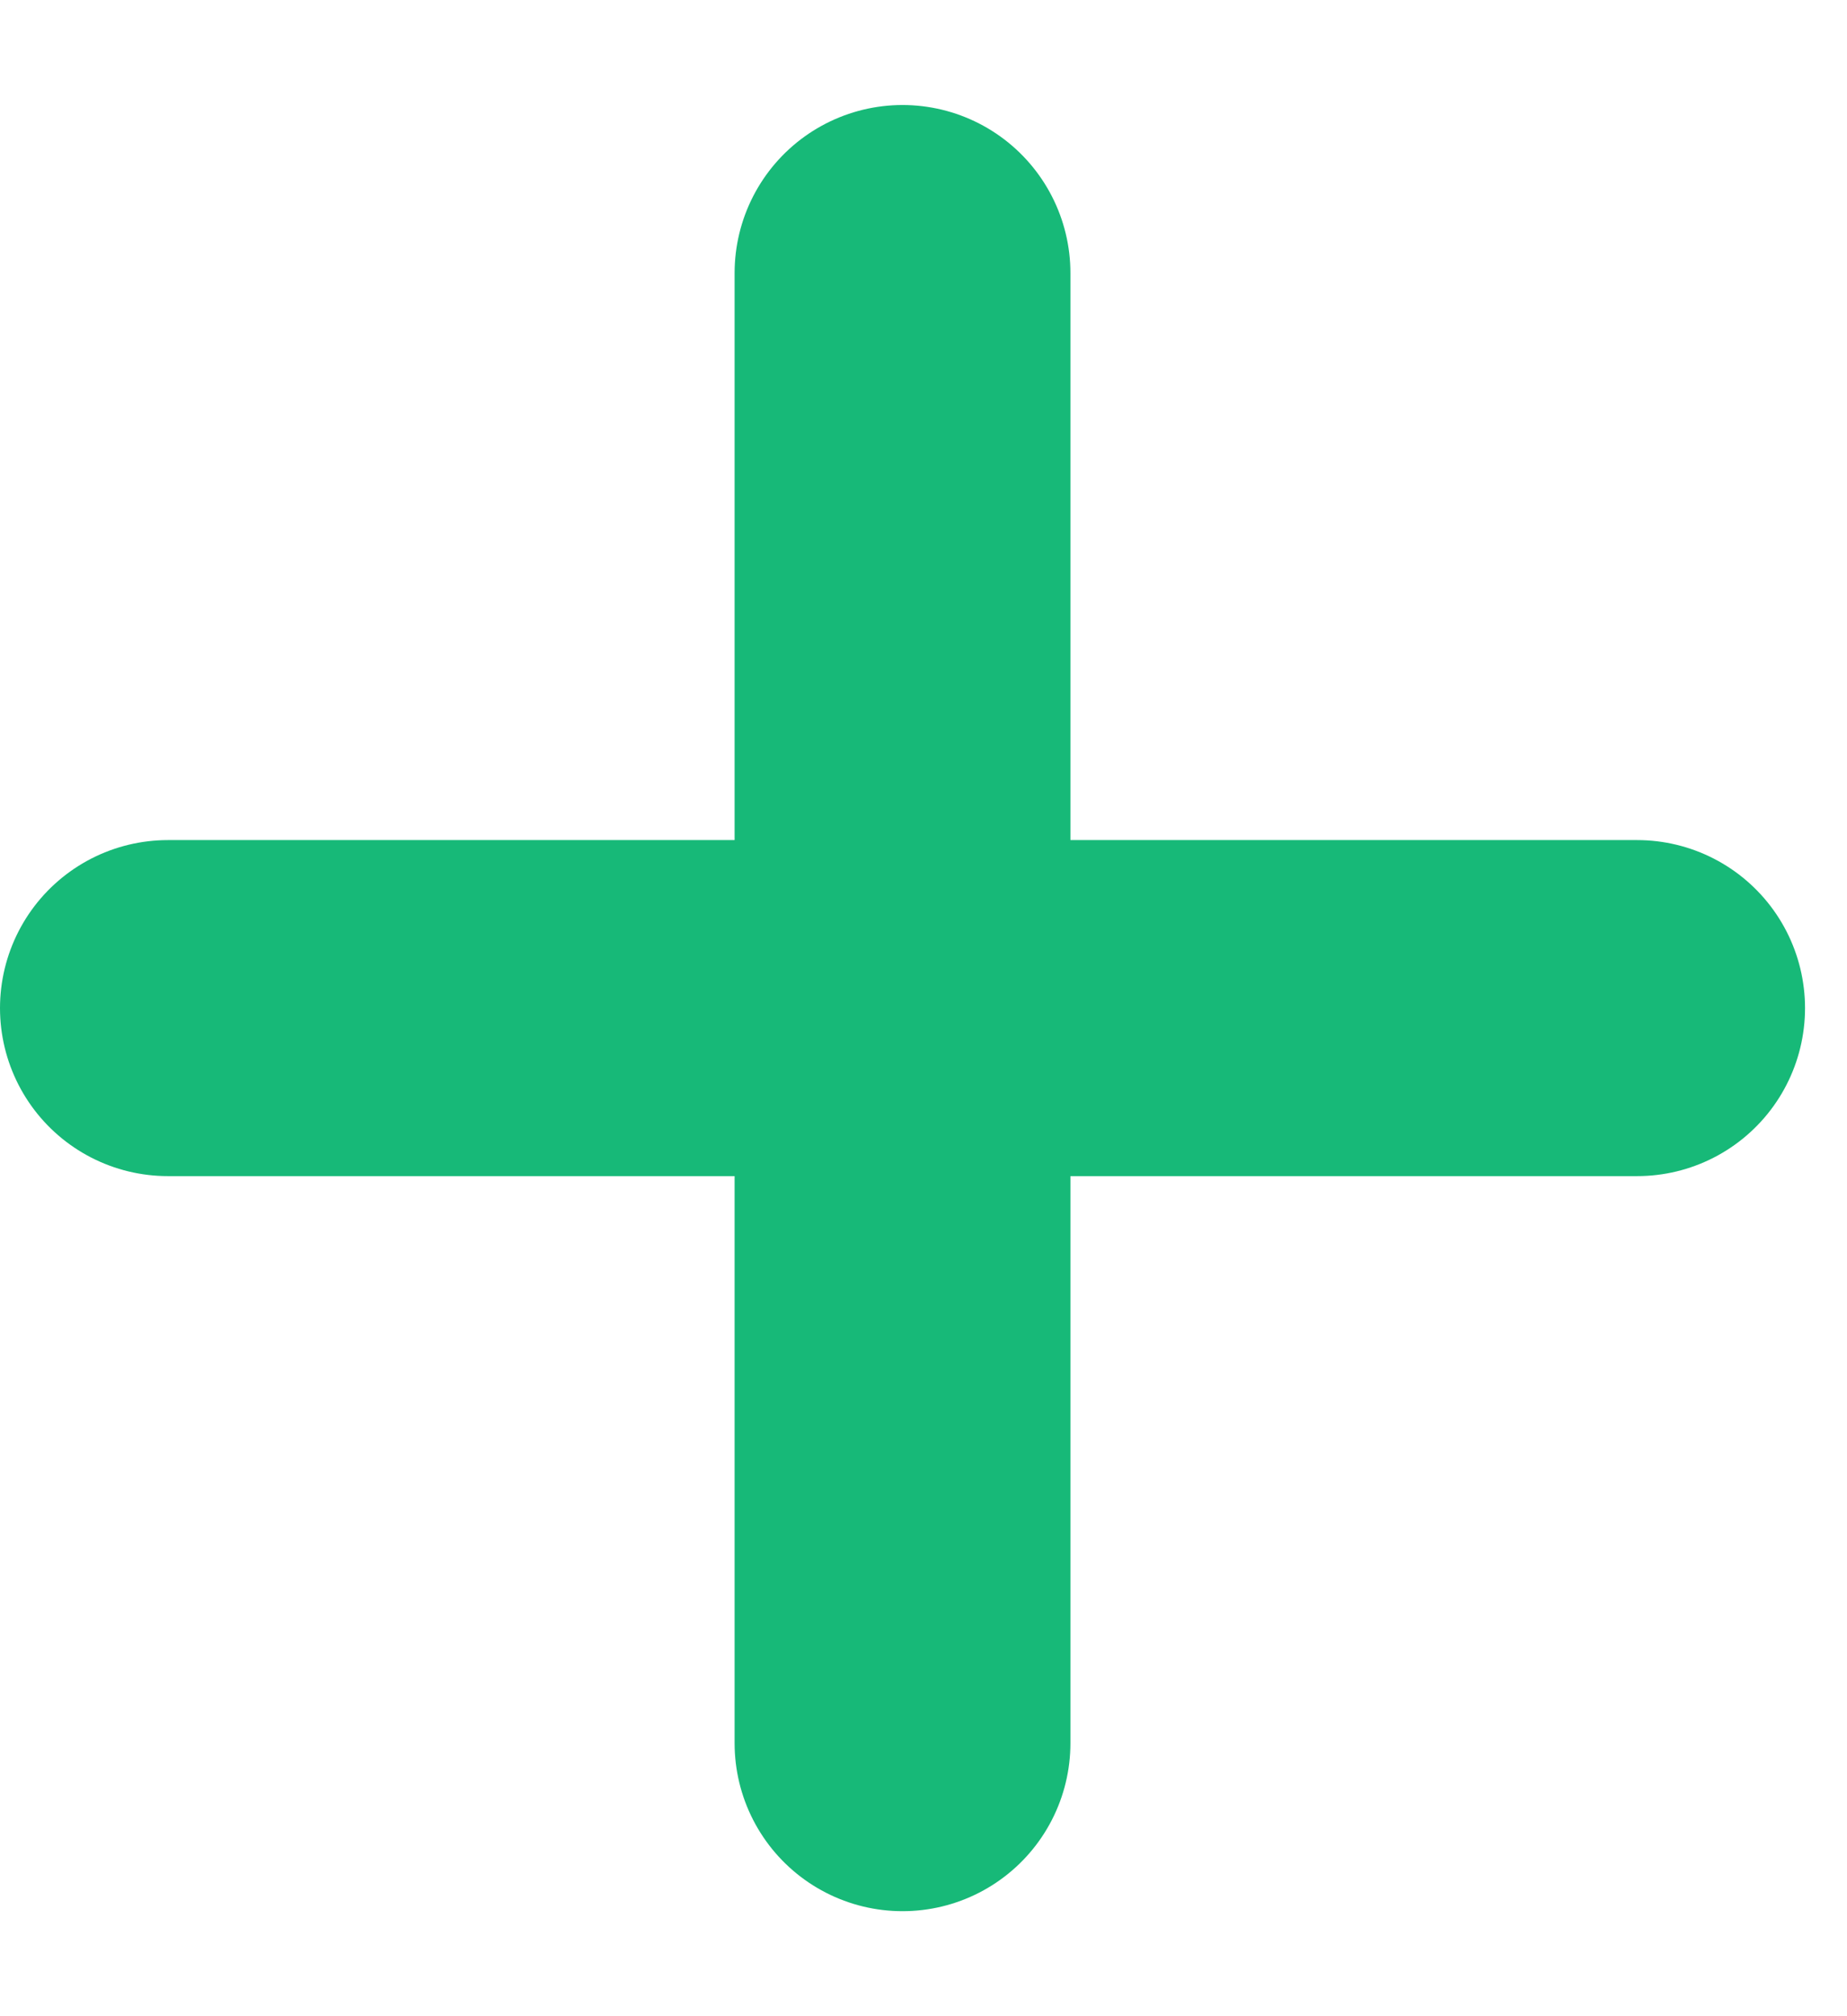 <svg width="11" height="12" viewBox="0 0 11 12" fill="none" xmlns="http://www.w3.org/2000/svg">
<path d="M5.375 1.625V6M5.375 6V10.375M5.375 6H9.75M5.375 6H1" stroke="#17B978" stroke-width="2" stroke-linecap="round" stroke-linejoin="round"/>
</svg>
